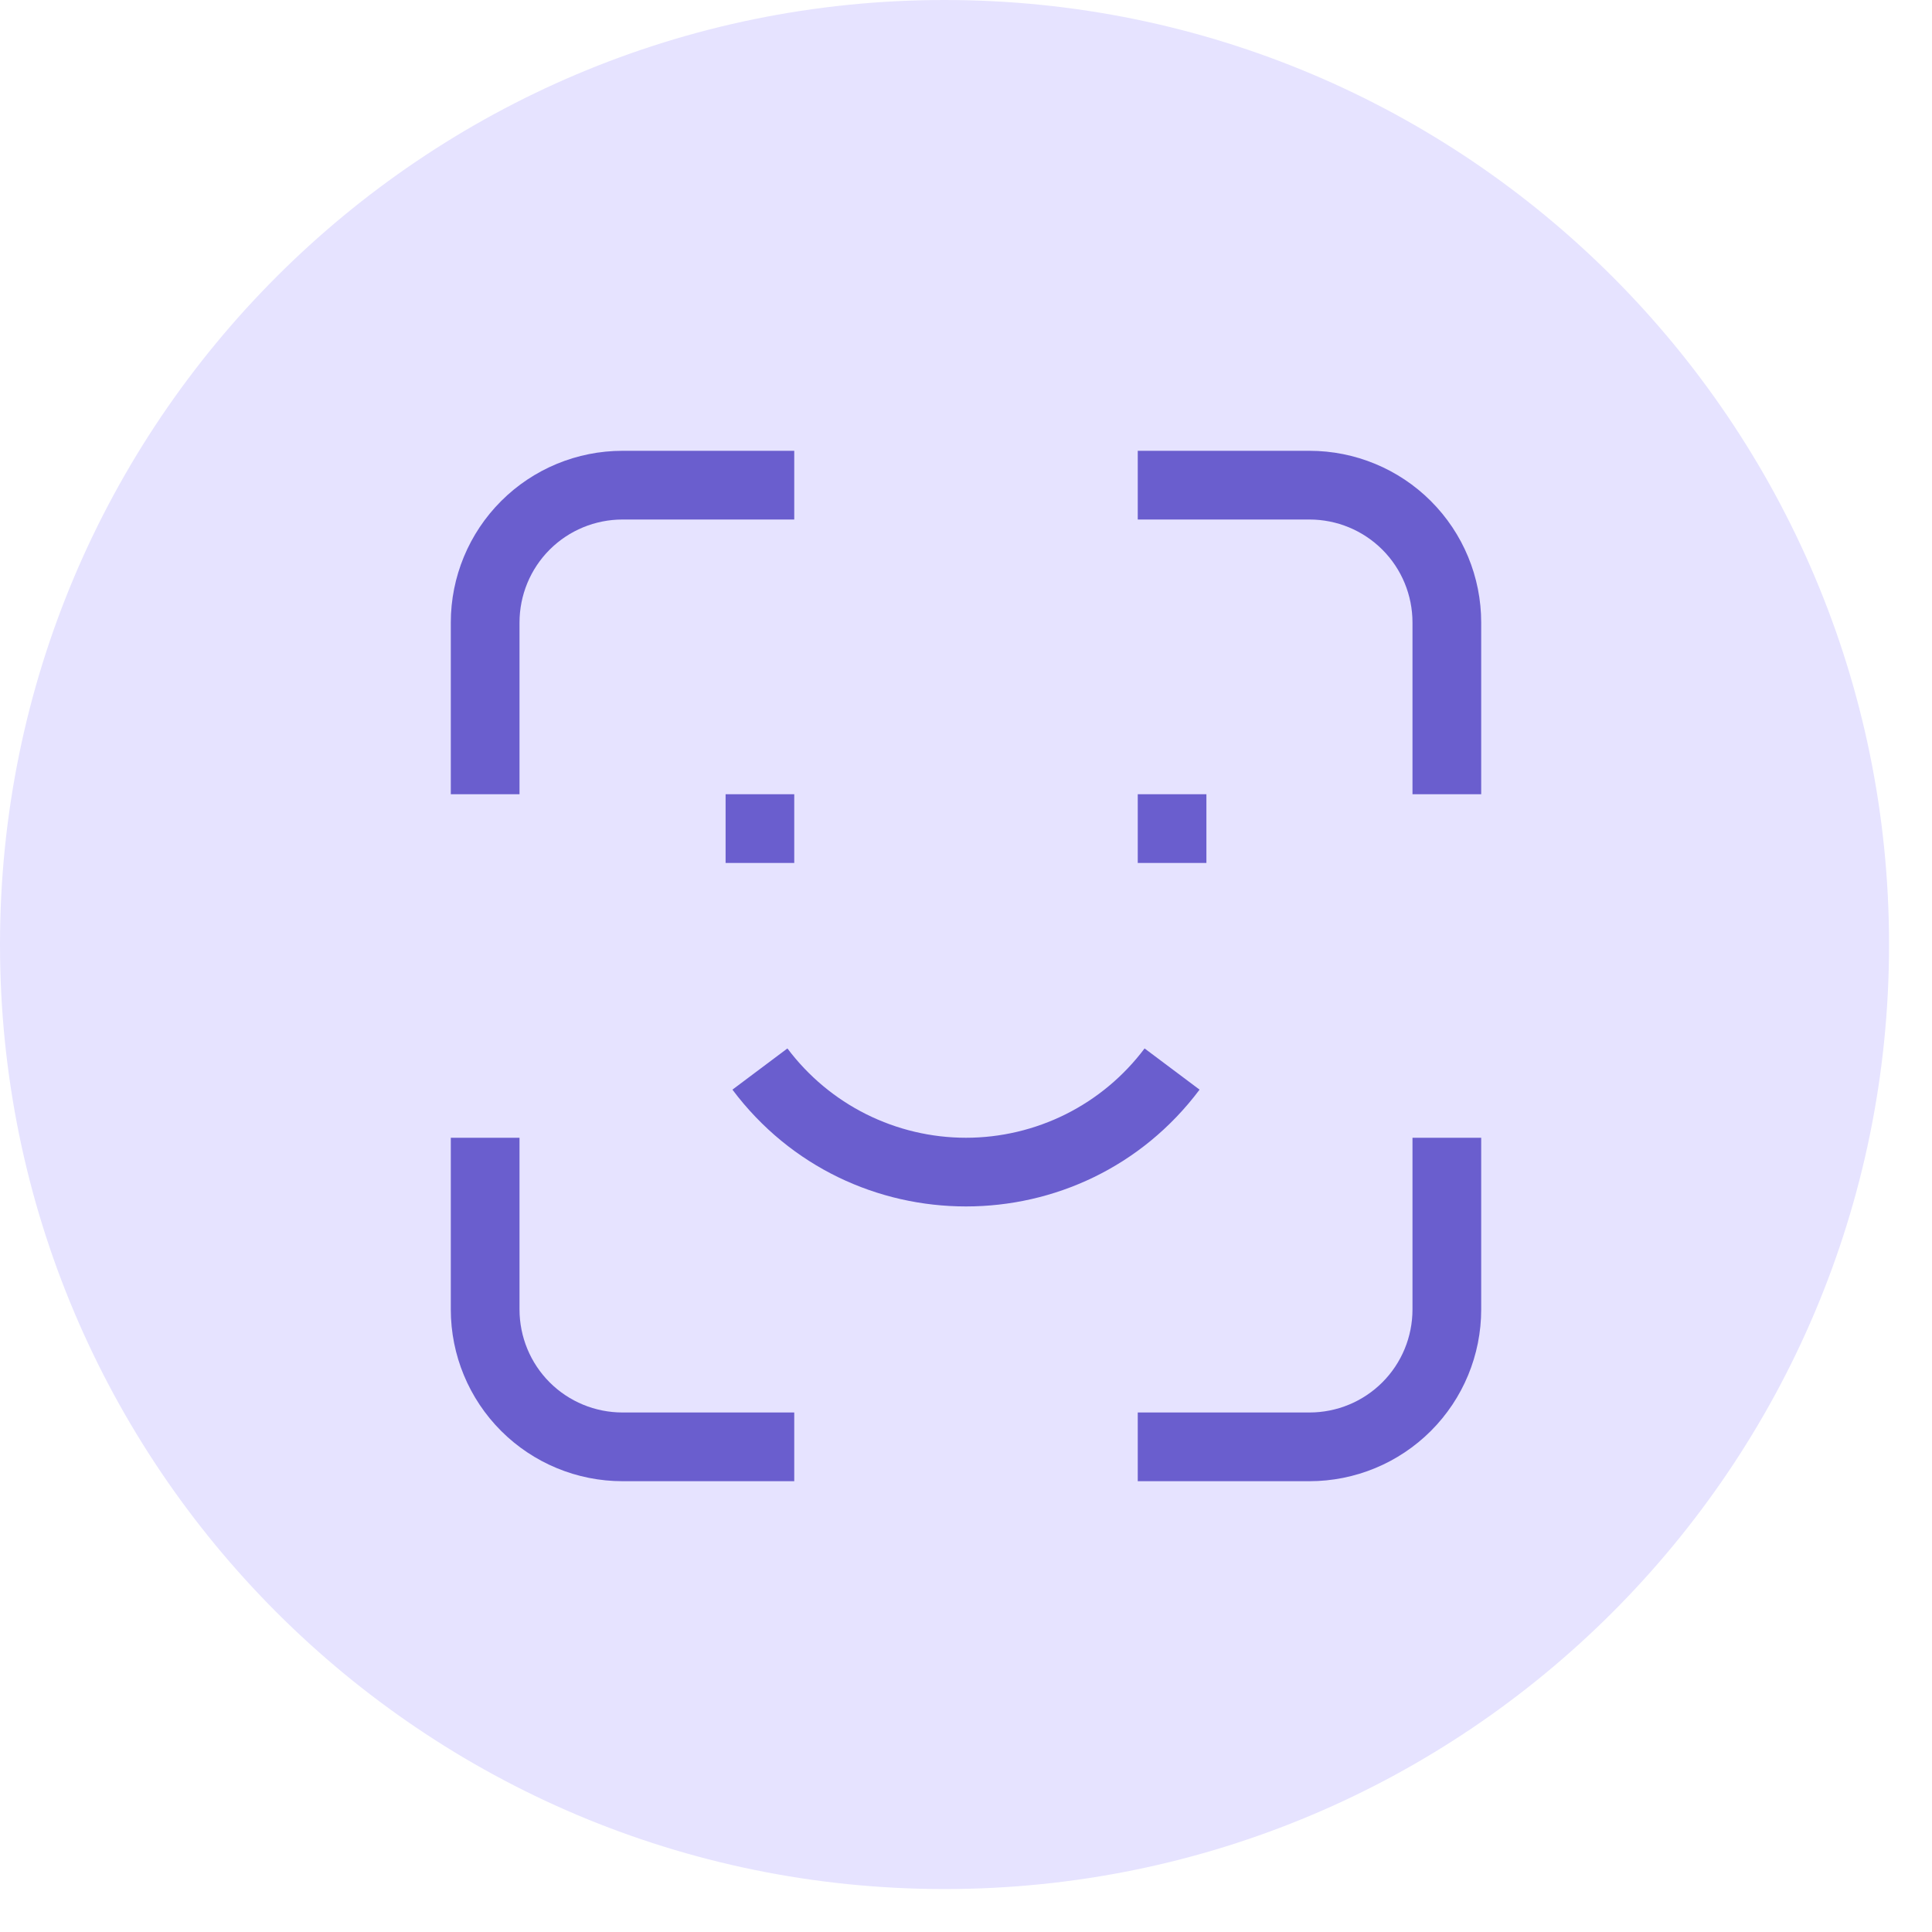 <svg width="30" height="30" viewBox="0 0 30 30" fill="none" xmlns="http://www.w3.org/2000/svg">
<path d="M14.667 29.333C22.767 29.333 29.333 22.767 29.333 14.667C29.333 6.566 22.767 0 14.667 0C6.566 0 0 6.566 0 14.667C0 22.767 6.566 29.333 14.667 29.333Z" fill="#E6E3FF"/>
<path fill-rule="evenodd" clip-rule="evenodd" d="M9.667 8.067C9.242 8.067 8.835 8.235 8.535 8.535C8.235 8.835 8.067 9.242 8.067 9.667V12.333H7V9.667C7 8.959 7.281 8.281 7.781 7.781C8.281 7.281 8.959 7 9.667 7H12.333V8.067H9.667ZM20.333 8.067H17.667V7H20.333C21.041 7 21.719 7.281 22.219 7.781C22.719 8.281 23 8.959 23 9.667V12.333H21.933V9.667C21.933 9.242 21.765 8.835 21.465 8.535C21.165 8.235 20.758 8.067 20.333 8.067V8.067ZM12.333 13.4H11.267V12.333H12.333V13.4ZM18.733 13.4H17.667V12.333H18.733V13.4ZM12.227 16.28C12.55 16.71 12.968 17.06 13.45 17.301C13.931 17.541 14.462 17.667 15 17.667C15.538 17.667 16.069 17.541 16.55 17.301C17.032 17.06 17.45 16.71 17.773 16.28L18.627 16.92C16.813 19.338 13.187 19.338 11.373 16.92L12.227 16.28V16.28ZM7 20.333V17.667H8.067V20.333C8.067 20.758 8.235 21.165 8.535 21.465C8.835 21.765 9.242 21.933 9.667 21.933H12.333V23H9.667C8.959 23 8.281 22.719 7.781 22.219C7.281 21.719 7 21.041 7 20.333V20.333ZM23 17.667V20.333C23 21.041 22.719 21.719 22.219 22.219C21.719 22.719 21.041 23 20.333 23H17.667V21.933H20.333C20.758 21.933 21.165 21.765 21.465 21.465C21.765 21.165 21.933 20.758 21.933 20.333V17.667H23Z" fill="#6A5ECE"/>
</svg>
